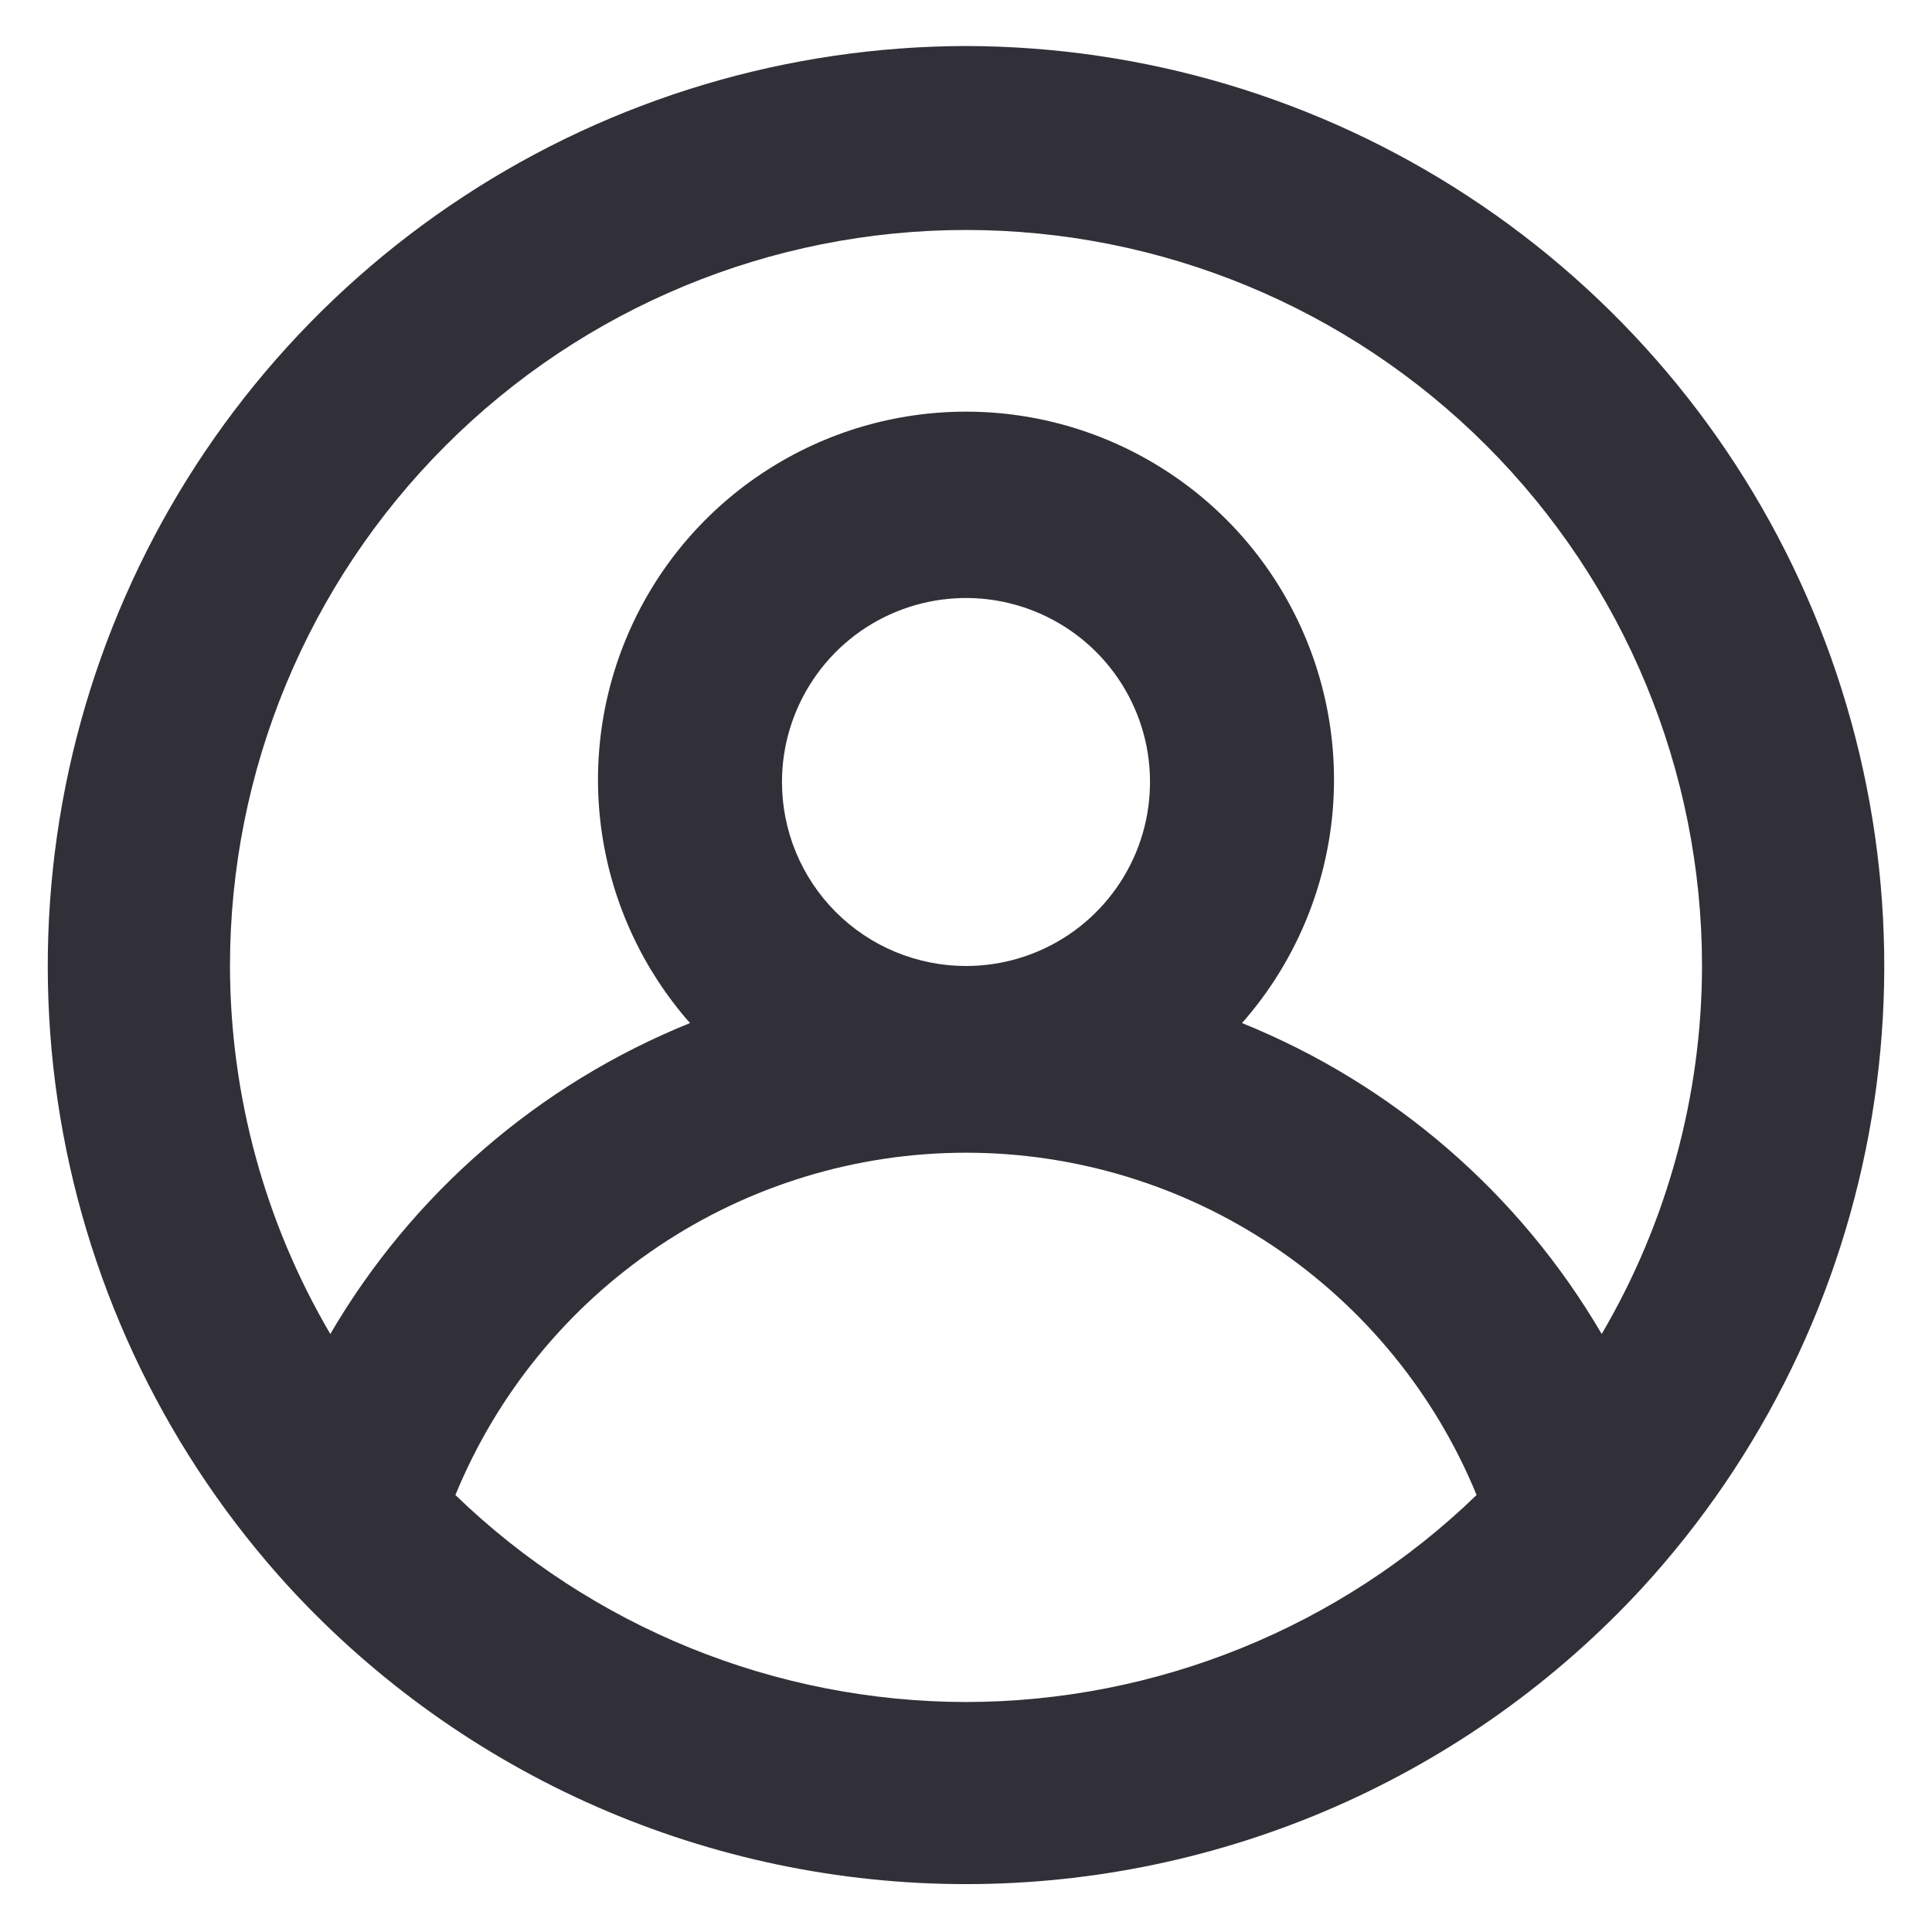 <svg width="28" height="28" viewBox="0 0 28 28" fill="none" xmlns="http://www.w3.org/2000/svg">
<path d="M14 0.667C11.414 0.672 8.885 1.428 6.722 2.845C4.558 4.262 2.853 6.277 1.815 8.645C0.776 11.013 0.449 13.633 0.872 16.184C1.296 18.735 2.452 21.108 4.2 23.013C5.449 24.367 6.964 25.447 8.651 26.186C10.337 26.924 12.159 27.306 14 27.306C15.841 27.306 17.663 26.924 19.349 26.186C21.036 25.447 22.552 24.367 23.8 23.013C25.548 21.108 26.704 18.735 27.128 16.184C27.552 13.633 27.224 11.013 26.185 8.645C25.147 6.277 23.442 4.262 21.278 2.845C19.115 1.428 16.586 0.672 14 0.667ZM14 24.667C11.238 24.663 8.585 23.587 6.6 21.667C7.203 20.199 8.228 18.944 9.546 18.061C10.863 17.178 12.414 16.706 14 16.706C15.586 16.706 17.137 17.178 18.454 18.061C19.772 18.944 20.797 20.199 21.4 21.667C19.415 23.587 16.762 24.663 14 24.667ZM11.333 11.333C11.333 10.806 11.49 10.29 11.783 9.852C12.076 9.413 12.492 9.071 12.979 8.87C13.467 8.668 14.003 8.615 14.52 8.718C15.037 8.821 15.513 9.075 15.886 9.448C16.259 9.821 16.513 10.296 16.616 10.813C16.718 11.33 16.666 11.867 16.464 12.354C16.262 12.841 15.92 13.258 15.482 13.551C15.043 13.844 14.527 14 14 14C13.293 14 12.614 13.719 12.114 13.219C11.614 12.719 11.333 12.041 11.333 11.333ZM23.213 19.333C22.022 17.296 20.189 15.711 18 14.827C18.679 14.057 19.121 13.107 19.274 12.093C19.427 11.078 19.283 10.04 18.861 9.105C18.439 8.169 17.756 7.375 16.893 6.819C16.031 6.262 15.026 5.966 14 5.966C12.974 5.966 11.969 6.262 11.107 6.819C10.245 7.375 9.561 8.169 9.139 9.105C8.717 10.04 8.573 11.078 8.726 12.093C8.879 13.107 9.321 14.057 10 14.827C7.811 15.711 5.978 17.296 4.787 19.333C3.837 17.716 3.336 15.875 3.333 14C3.333 11.171 4.457 8.458 6.458 6.458C8.458 4.457 11.171 3.333 14 3.333C16.829 3.333 19.542 4.457 21.543 6.458C23.543 8.458 24.667 11.171 24.667 14C24.664 15.875 24.163 17.716 23.213 19.333Z" fill="#313039"/>
</svg>
